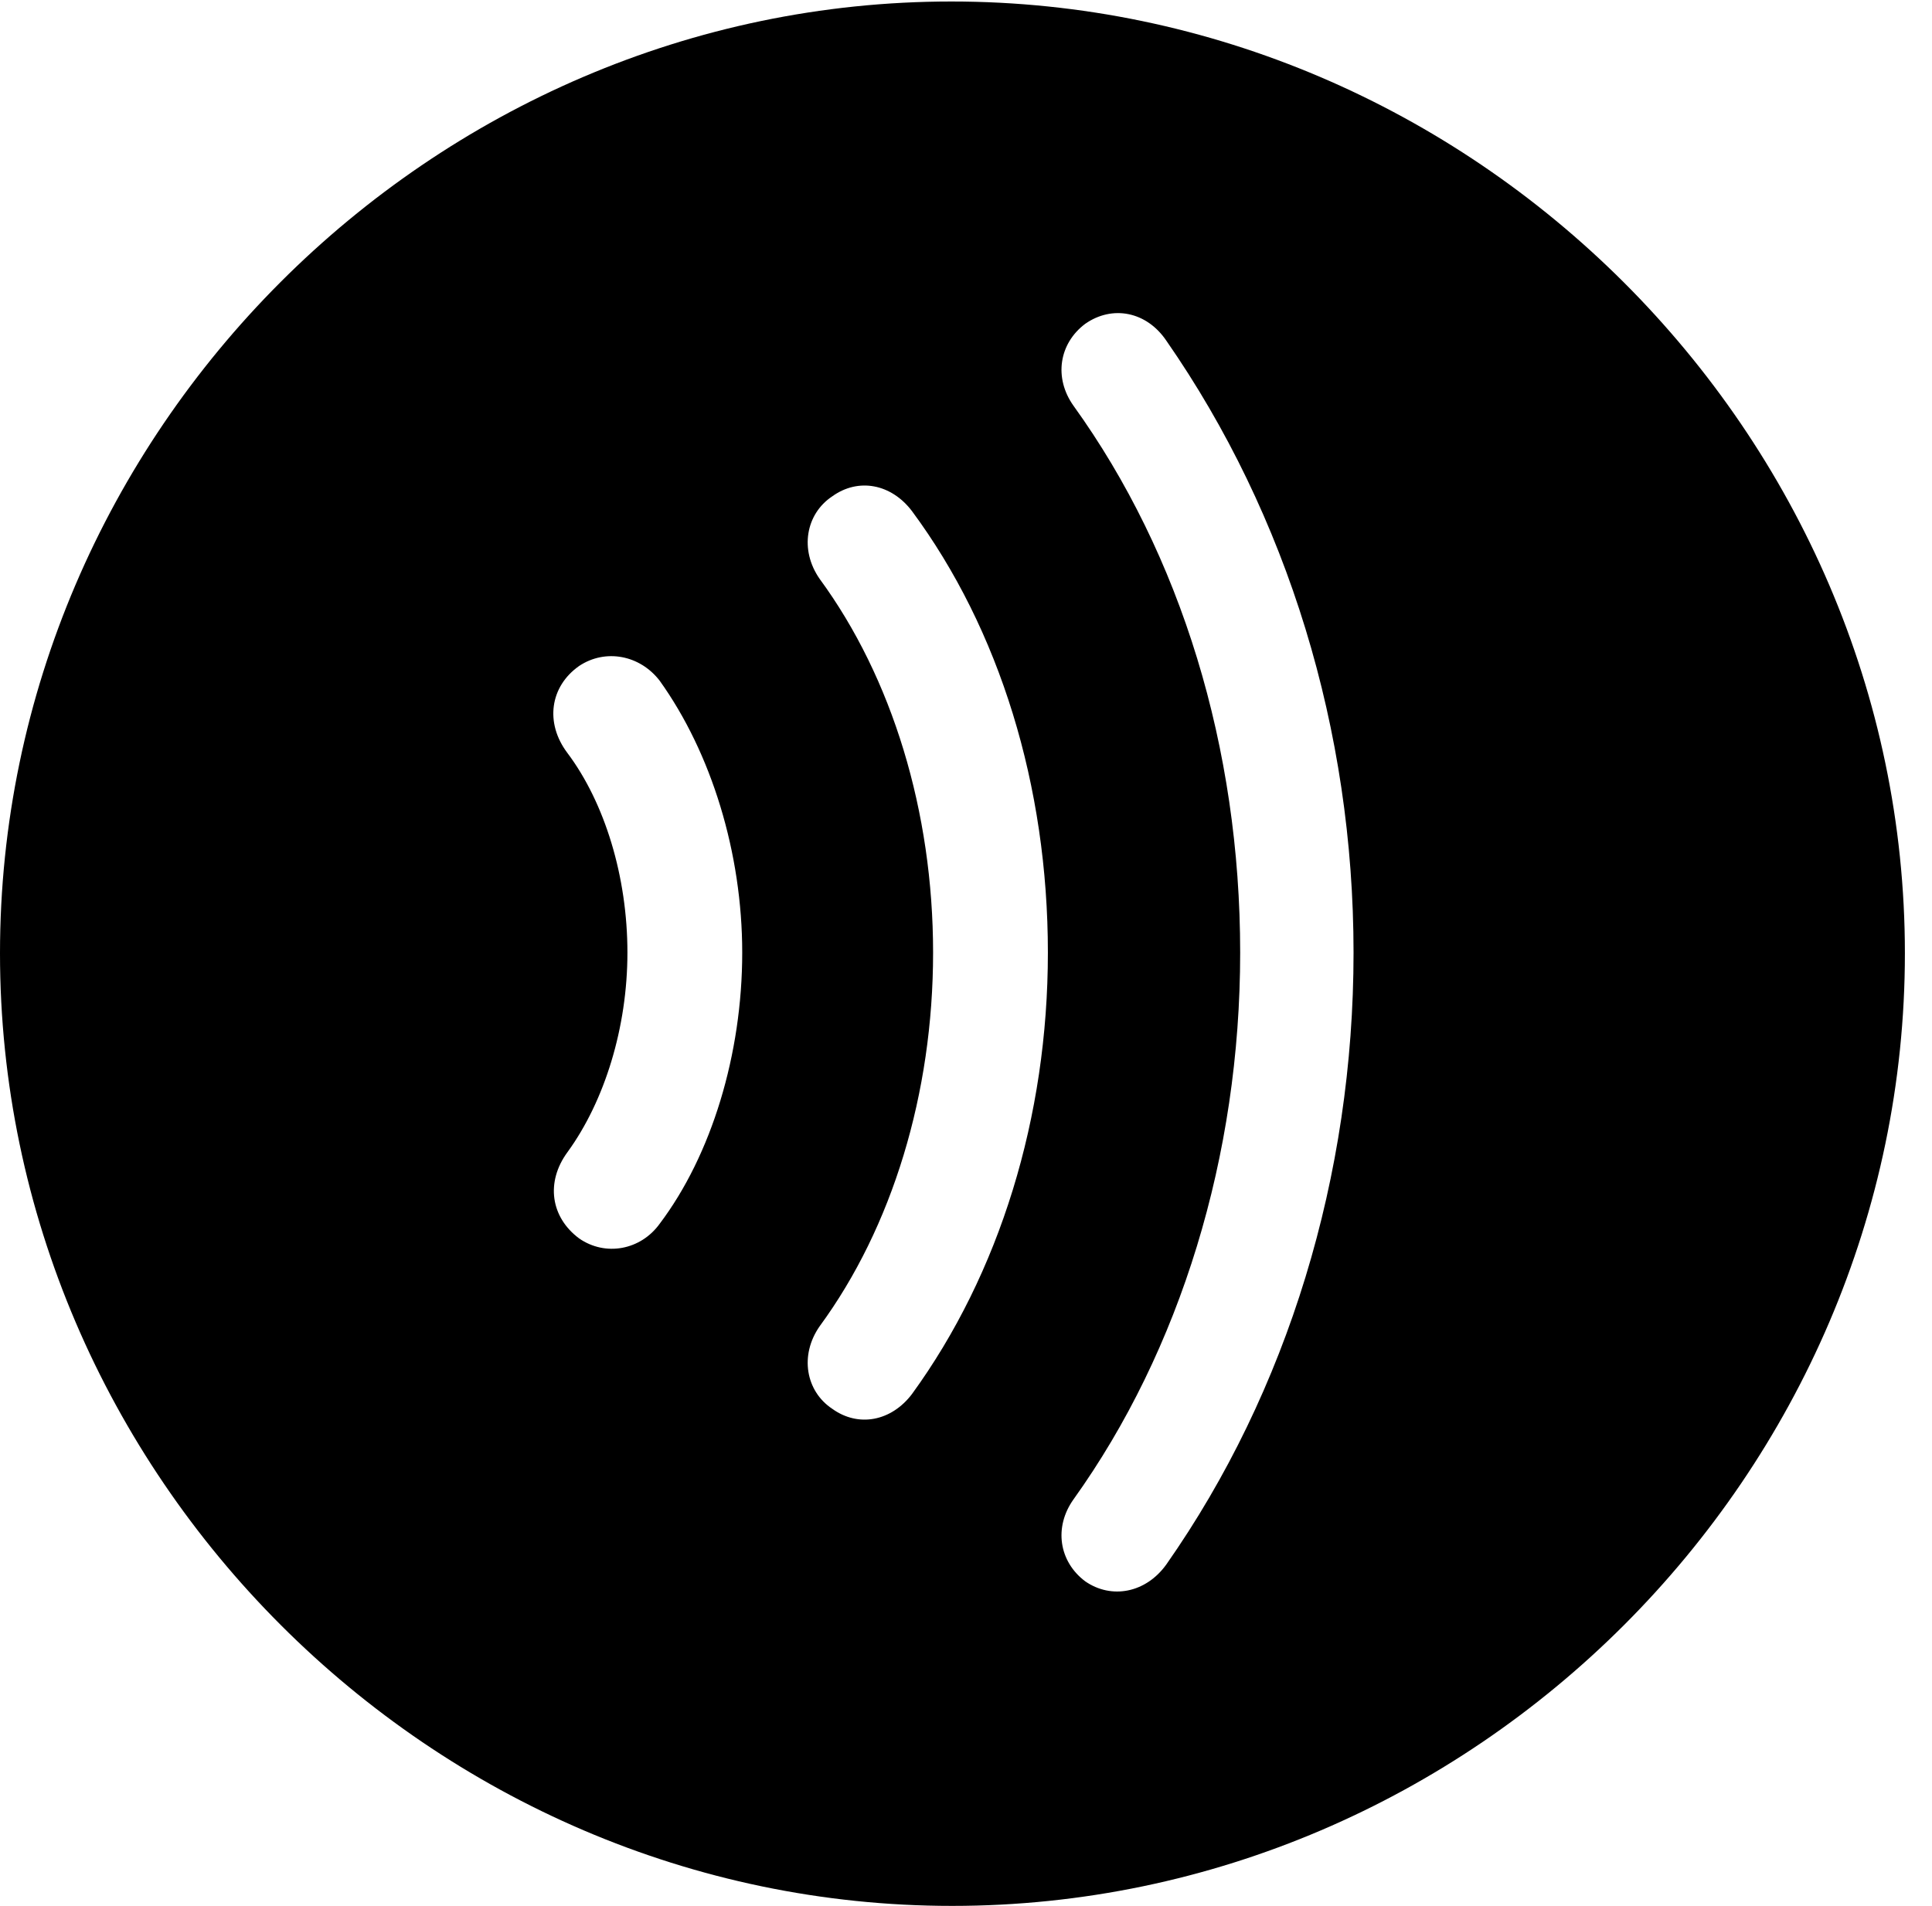 <svg version="1.1" xmlns="http://www.w3.org/2000/svg" xmlns:xlink="http://www.w3.org/1999/xlink" width="25.801" height="25.459" viewBox="0 0 25.801 25.459">
 <g>
  <rect height="25.459" opacity="0" width="25.801" x="0" y="0"/>
  <path d="M25.439 12.734C25.439 19.697 19.678 25.459 12.715 25.459C5.762 25.459 0 19.697 0 12.734C0 5.781 5.752 0.02 12.705 0.02C19.668 0.02 25.439 5.781 25.439 12.734ZM14.492 4.326C14.141 4.59 14.072 5.049 14.336 5.42C15.771 7.412 16.562 9.99 16.562 12.725C16.562 15.44 15.762 18.037 14.336 20.029C14.072 20.4 14.141 20.859 14.492 21.123C14.844 21.367 15.303 21.279 15.576 20.898C17.197 18.584 18.076 15.703 18.076 12.725C18.076 9.756 17.197 6.885 15.576 4.551C15.312 4.16 14.854 4.072 14.492 4.326ZM11.113 6.631C10.762 6.865 10.674 7.344 10.947 7.734C11.914 9.053 12.461 10.84 12.461 12.725C12.461 14.609 11.914 16.396 10.947 17.715C10.674 18.105 10.762 18.584 11.113 18.818C11.465 19.072 11.904 18.984 12.178 18.623C13.35 17.012 13.994 14.922 13.994 12.725C13.994 10.498 13.35 8.408 12.178 6.826C11.904 6.465 11.465 6.377 11.113 6.631ZM7.734 8.896C7.344 9.17 7.275 9.658 7.578 10.059C8.076 10.723 8.379 11.709 8.379 12.725C8.379 13.721 8.076 14.707 7.578 15.391C7.285 15.791 7.354 16.26 7.734 16.543C8.086 16.787 8.555 16.699 8.809 16.348C9.502 15.43 9.912 14.082 9.912 12.725C9.912 11.396 9.502 10.059 8.809 9.092C8.545 8.75 8.086 8.662 7.734 8.896Z" fill="currentColor"/>
 </g>
</svg>
